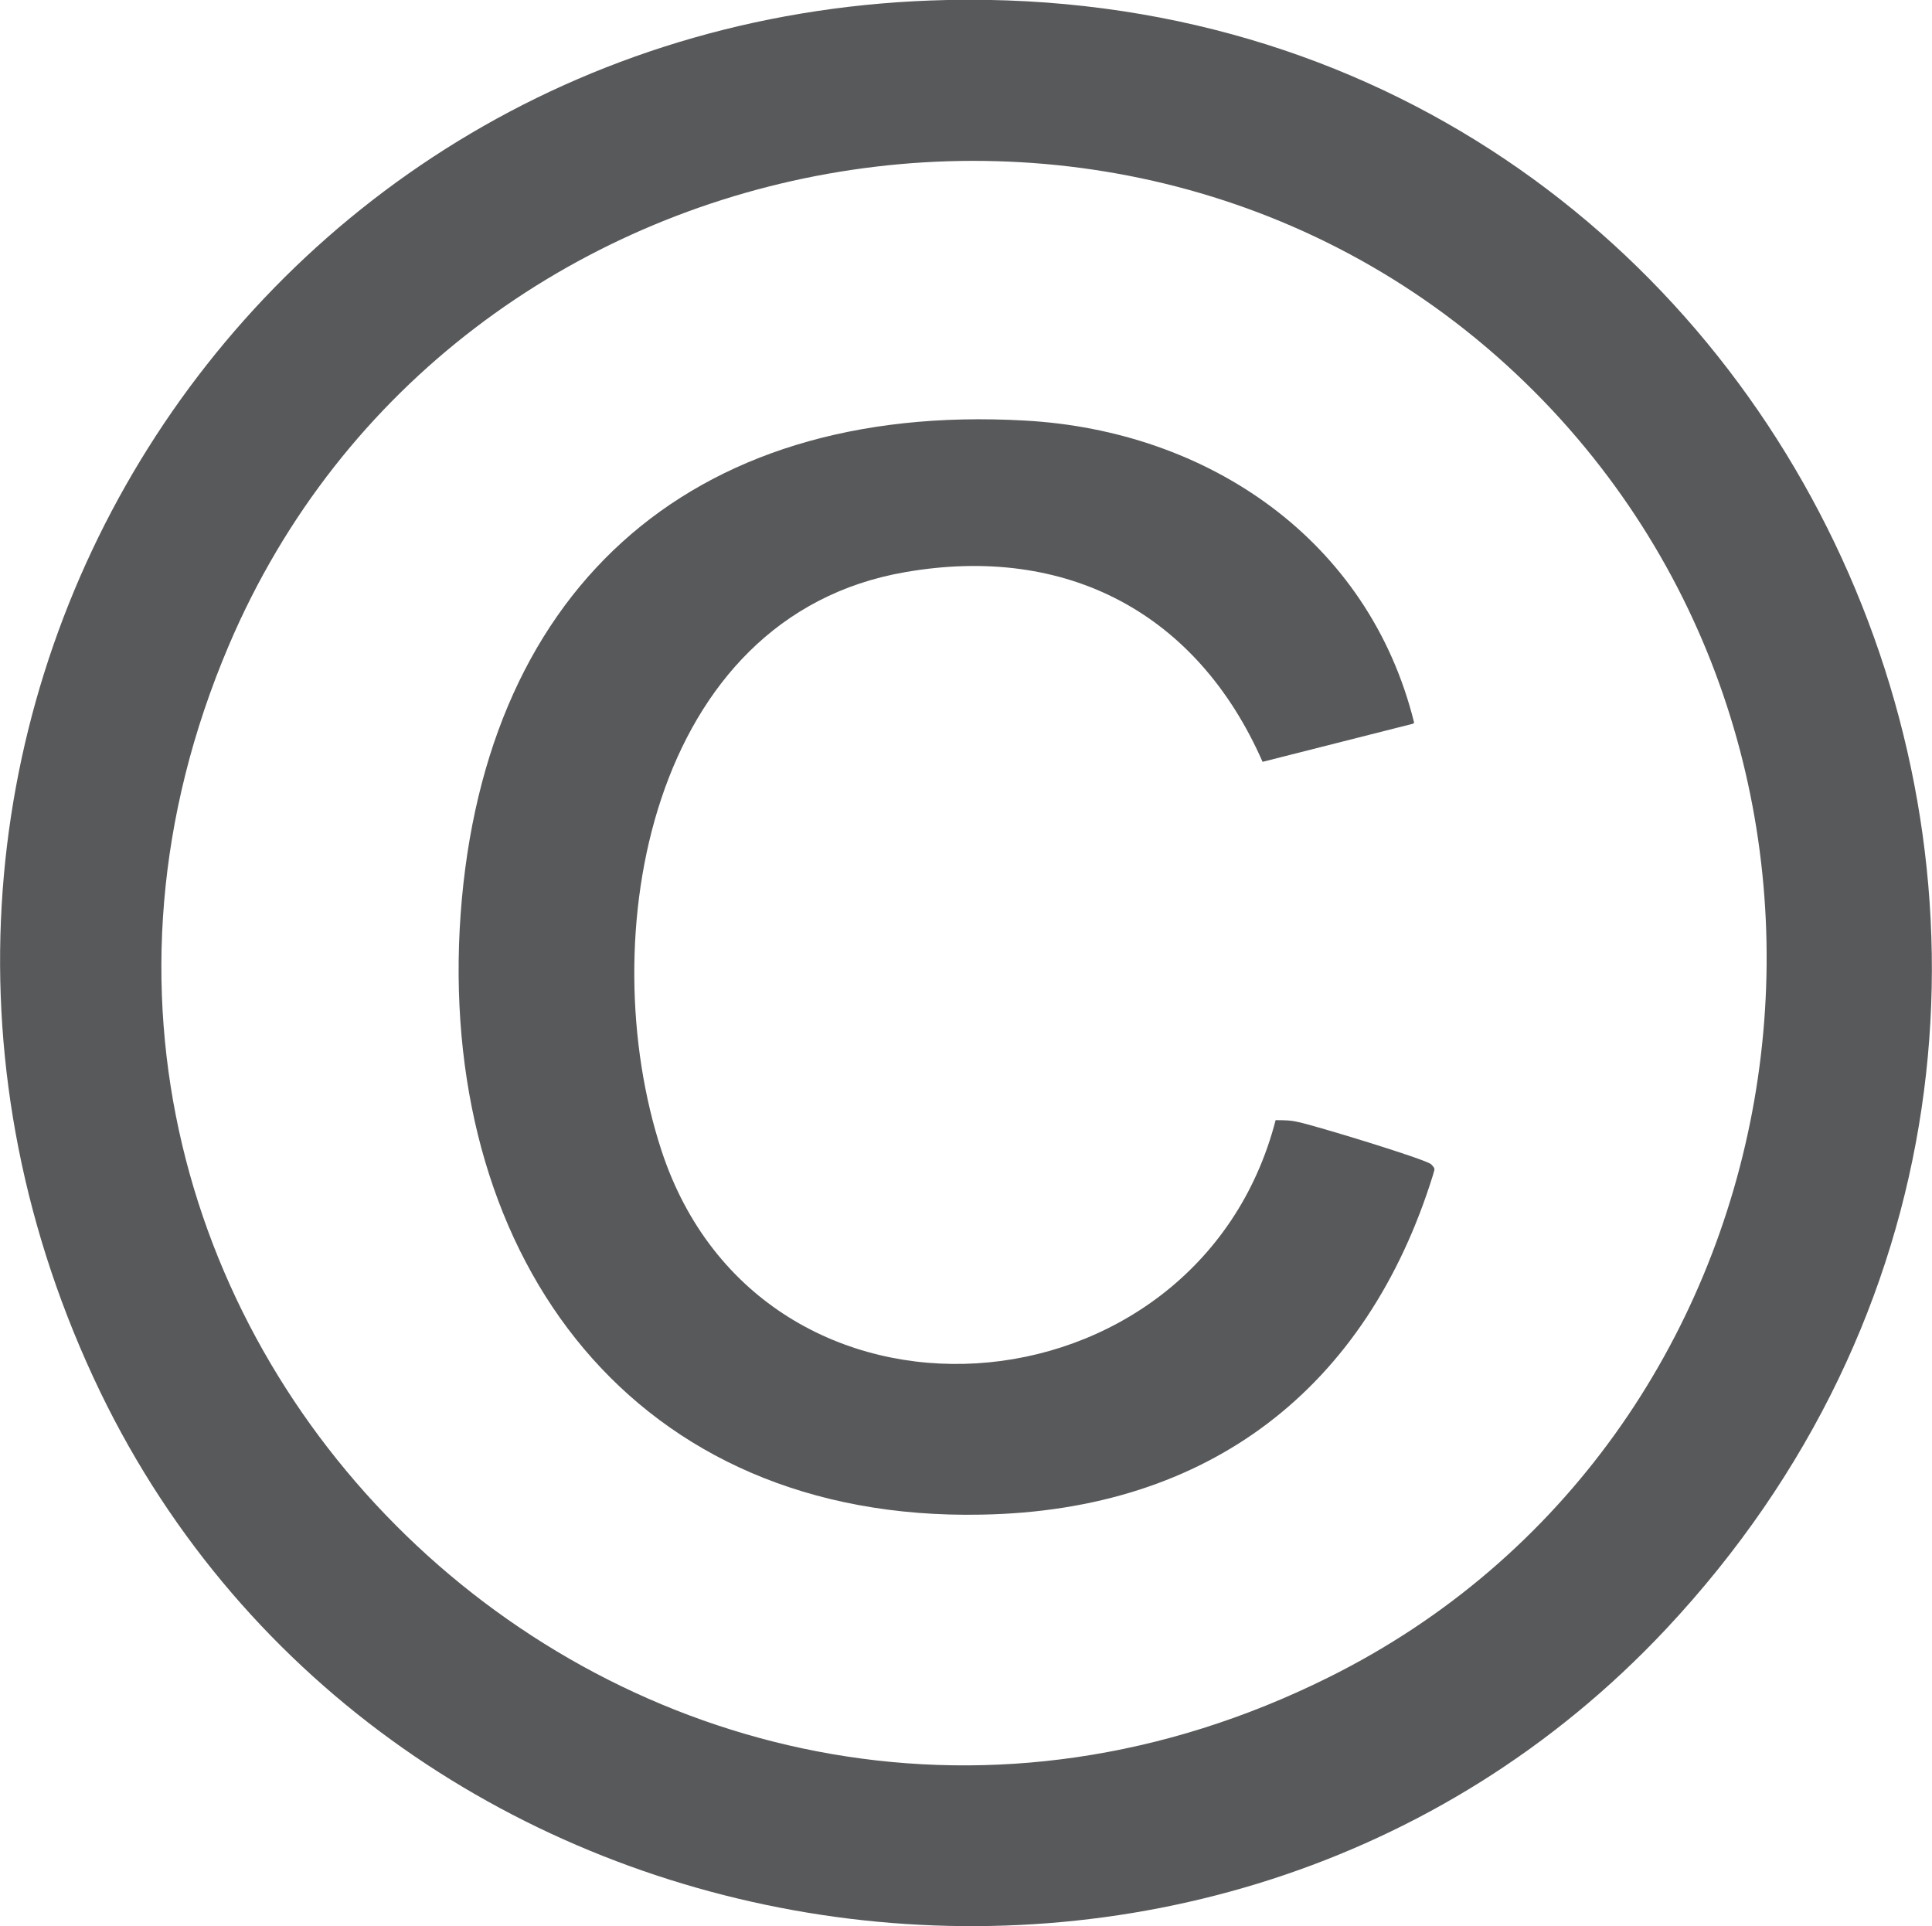 <?xml version="1.0" encoding="UTF-8"?>
<svg id="Layer_2" data-name="Layer 2" xmlns="http://www.w3.org/2000/svg" viewBox="0 0 19.25 19.19">
  <defs>
    <style>
      .cls-1 {
        fill: #58595b;
      }
    </style>
  </defs>
  <g id="Page07">
    <g>
      <path class="cls-1" d="M16.6,16.23c-4.51,4.81-12.73,3.57-15.6-2.36C-2.09,7.46,2.34.15,9.44,0c8.57-.18,12.99,10.01,7.16,16.23ZM15.47,4.09C11.57-.08,4.51,1.19,2.28,6.43c-2.93,6.88,4.27,13.61,10.96,10.28,4.73-2.35,5.83-8.76,2.23-12.62Z"/>
      <path class="cls-1" d="M14.08,7.21l-1.5.38c-.65-1.48-1.95-2.17-3.56-1.89-2.55.44-3.12,3.65-2.43,5.76,1,3.05,5.34,2.71,6.12-.3.08,0,.15,0,.23.02.15.03,1.27.37,1.32.42s.03.05.02.1c-.66,2.13-2.23,3.35-4.5,3.39-3.46.07-5.37-2.53-5.2-5.83.18-3.34,2.26-5.26,5.63-5.07,1.83.1,3.43,1.19,3.88,3.01Z"/>
    </g>
  </g>
</svg>